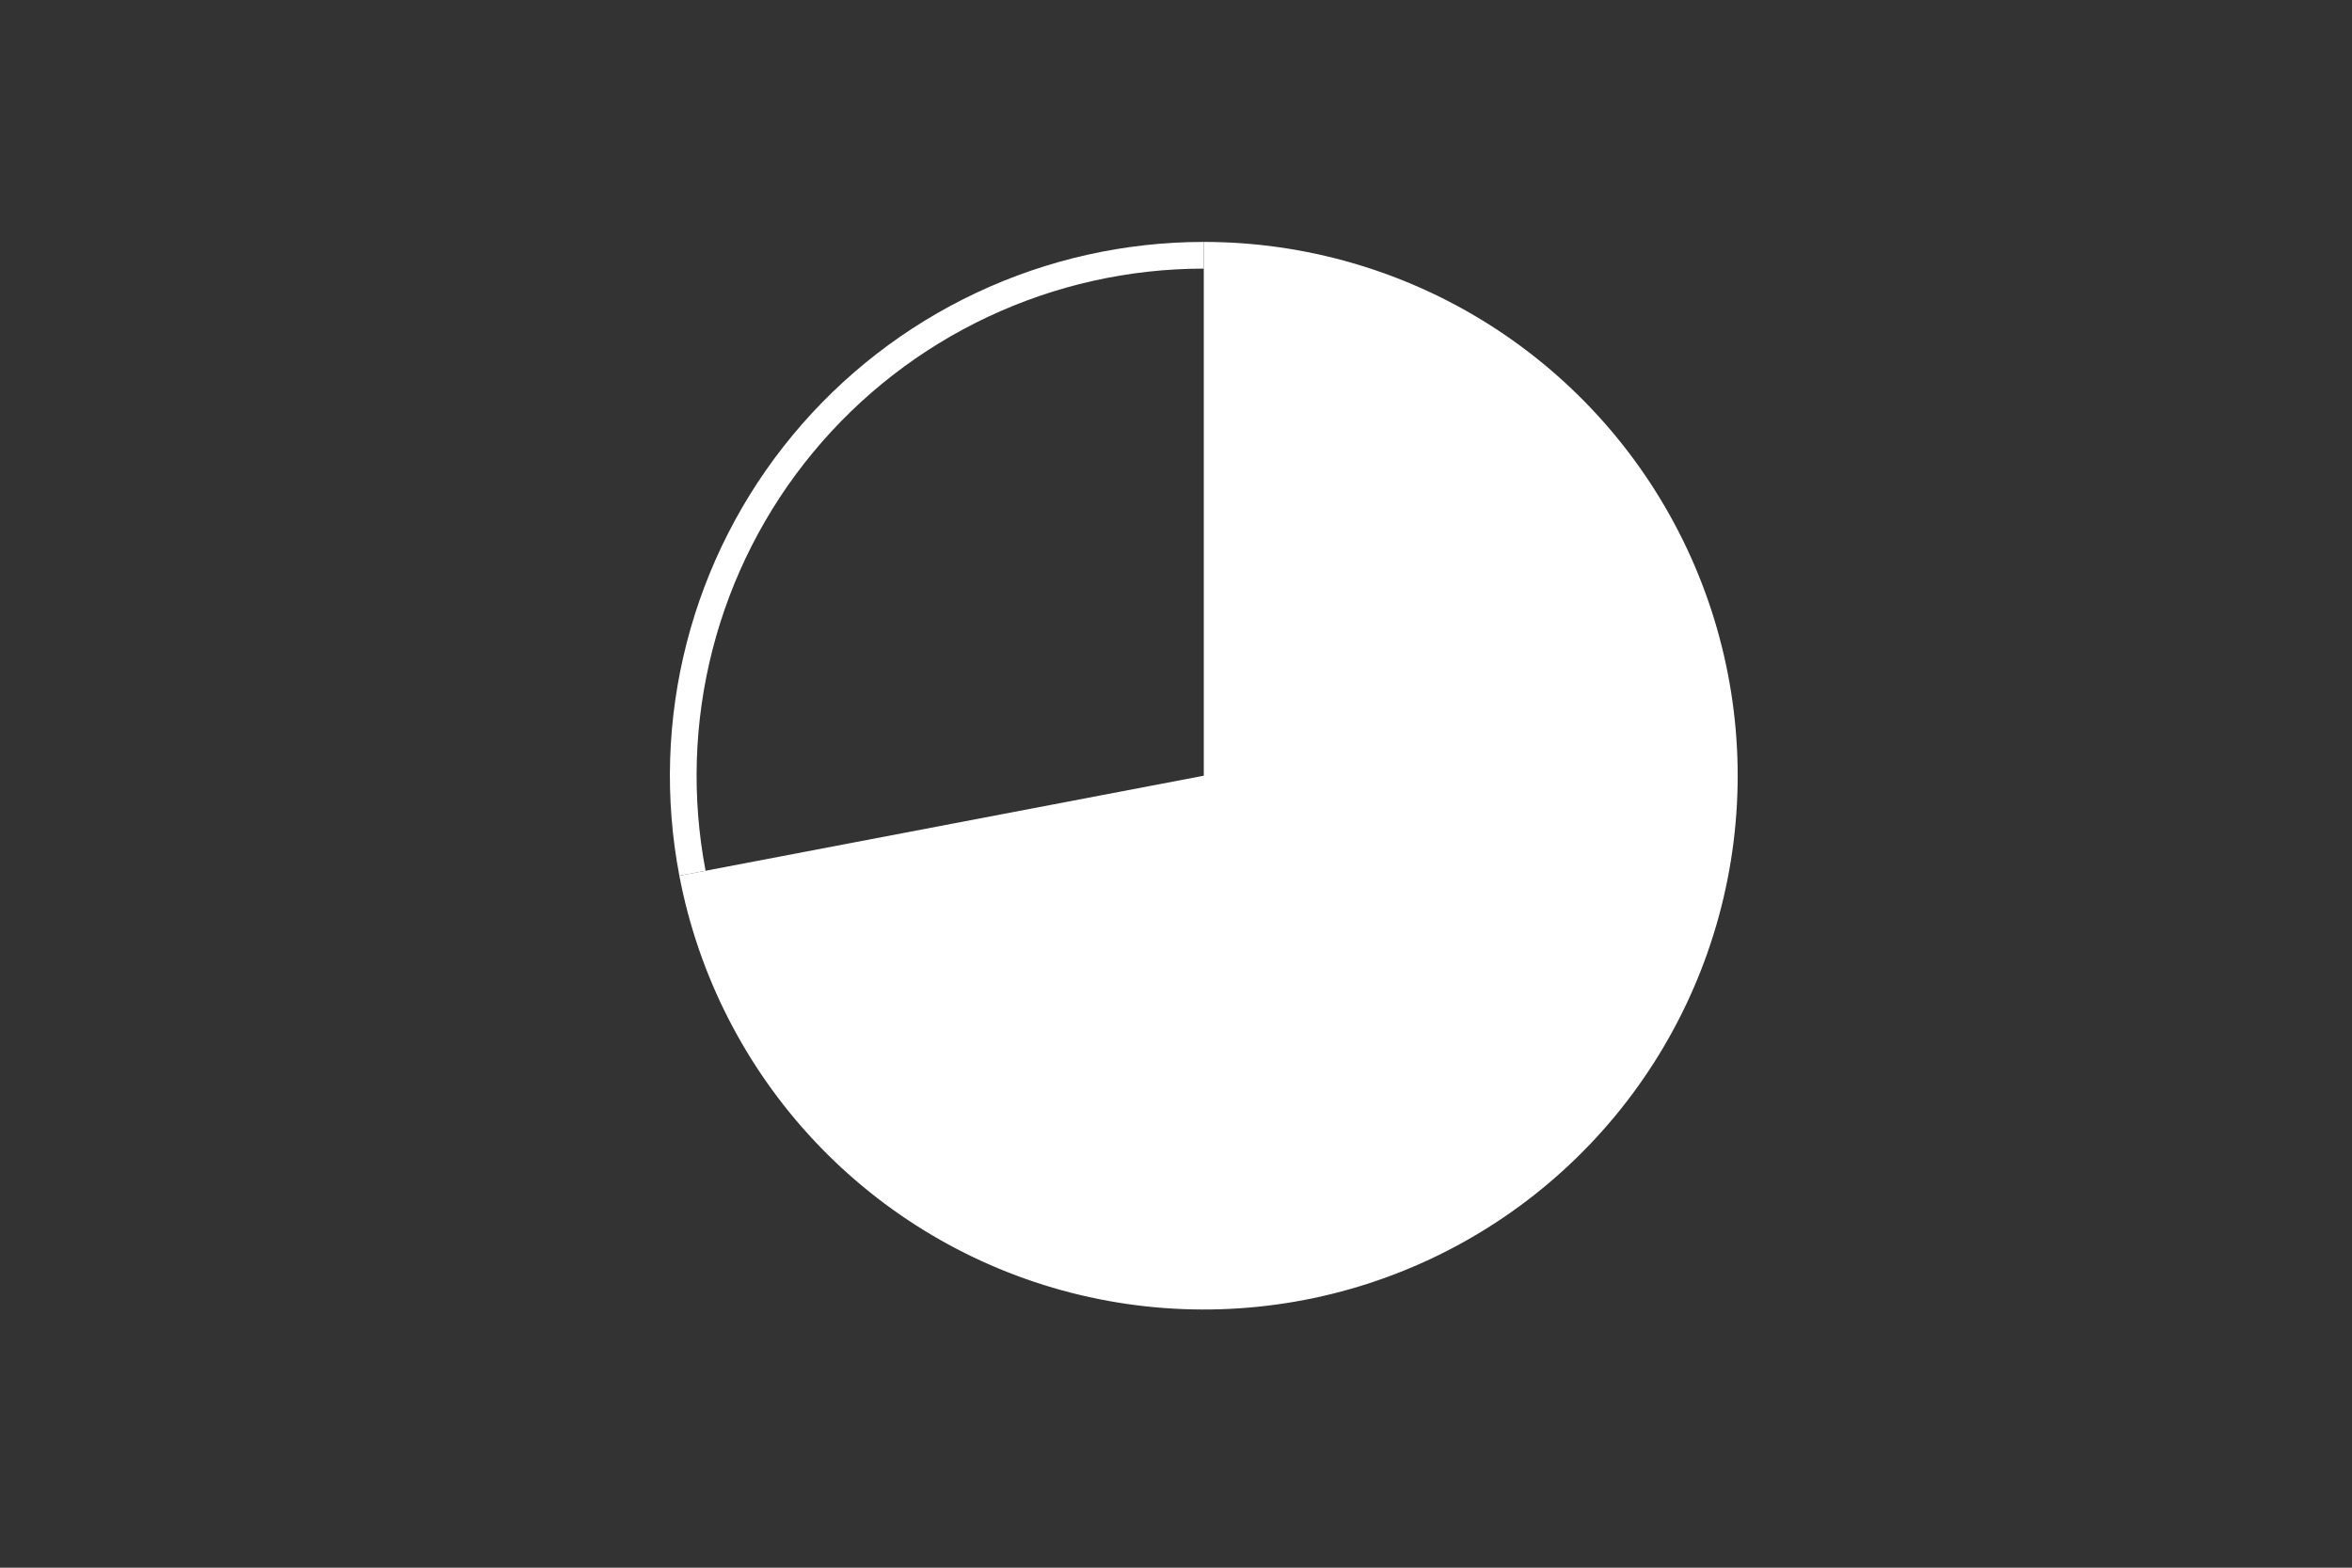 <svg height="288pt" stroke-linejoin="round" viewBox="0 0 432 288" width="432pt" xmlns="http://www.w3.org/2000/svg"><rect x="0" y="0" width="432" height="288" fill="#333333" stroke="none"/><g stroke-linejoin="round"><path d="m0 288h432v-288h-432z" fill="none"/><g fill="#fff"><path d="m124.778 160.882c3.487 18.277 12.104 35.19 24.841 48.754 12.737 13.564 29.075 23.226 47.098 27.853 18.022 4.627 36.994 4.031 54.69-1.719s33.395-16.419 45.256-30.756c11.86-14.337 19.399-31.757 21.731-50.217 2.332-18.46-.637-37.208-8.56-54.044-7.922-16.836-20.475-31.074-36.185-41.044-15.71-9.97-33.938-15.266-52.545-15.266v98.063z"/><path d="m221.105 44.444c-14.434-0-28.693 3.187-41.753 9.333-13.061 6.146-24.605 15.1-33.806 26.222-9.201 11.122-15.834 24.139-19.423 38.12-3.59 13.981-4.049 28.584-1.344 42.763l4.816-.919c-2.57-13.47-2.134-27.342 1.277-40.624s9.711-25.649 18.452-36.214c8.741-10.566 19.708-19.073 32.115-24.911s25.953-8.866 39.666-8.866z"/></g></g></svg>